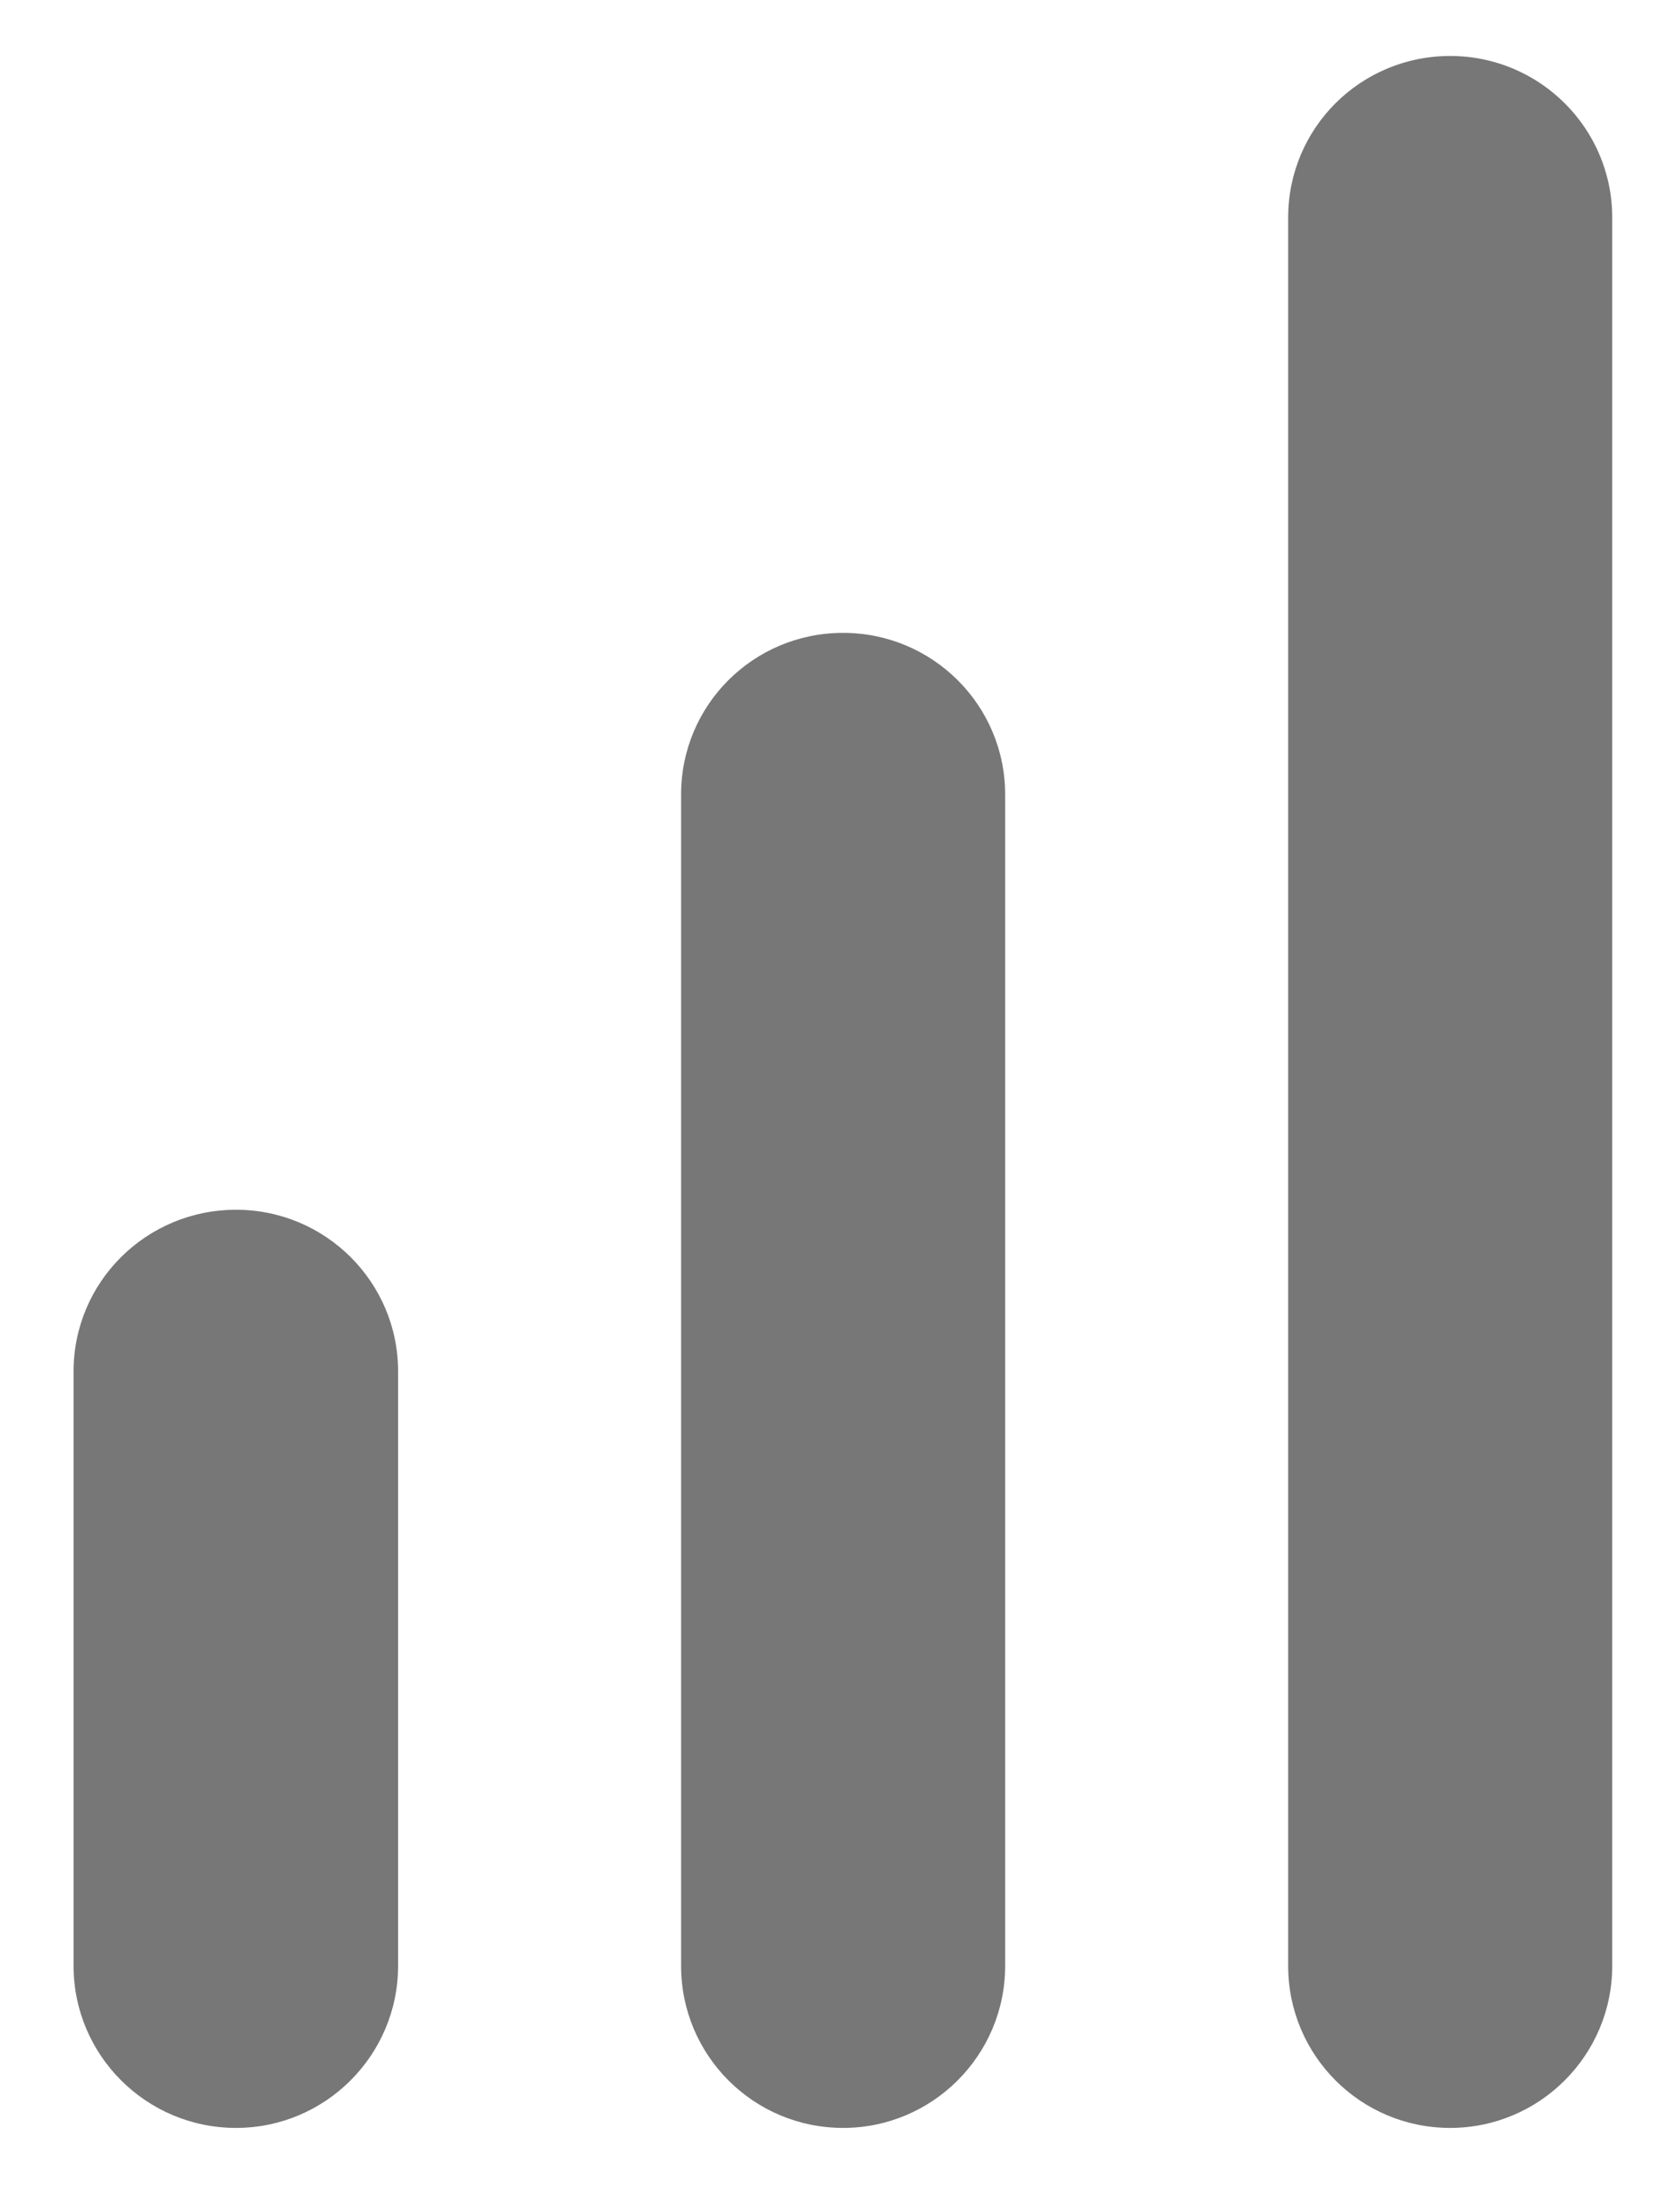 <svg xmlns="http://www.w3.org/2000/svg" viewBox="0 0 37 49" width="37" height="49">
	<style>
		tspan { white-space:pre }
		.shp0 { fill: #777777 } 
	</style>
	<g id="6th">
		<g id="Items">
			<path id="Icon-Graph" class="shp0" d="M32.13 1.24C30.14 1.24 28.54 2.84 28.54 4.82L28.54 43.55C28.54 45.53 30.14 47.14 32.13 47.14C34.11 47.14 35.72 45.53 35.72 43.55L35.72 4.82C35.72 2.84 34.11 1.24 32.13 1.24ZM18.68 14.02C16.69 14.02 15.09 15.62 15.09 17.6L15.09 43.55C15.09 45.53 16.69 47.14 18.68 47.14C20.66 47.14 22.27 45.53 22.27 43.55L22.27 17.6C22.27 15.62 20.66 14.02 18.68 14.02ZM5.23 26.8C3.24 26.8 1.63 28.4 1.63 30.38L1.63 43.55C1.63 45.53 3.24 47.14 5.23 47.14C7.21 47.14 8.82 45.53 8.82 43.55L8.82 30.38C8.82 28.4 7.21 26.8 5.23 26.8Z" />
		</g>
	</g>
</svg>